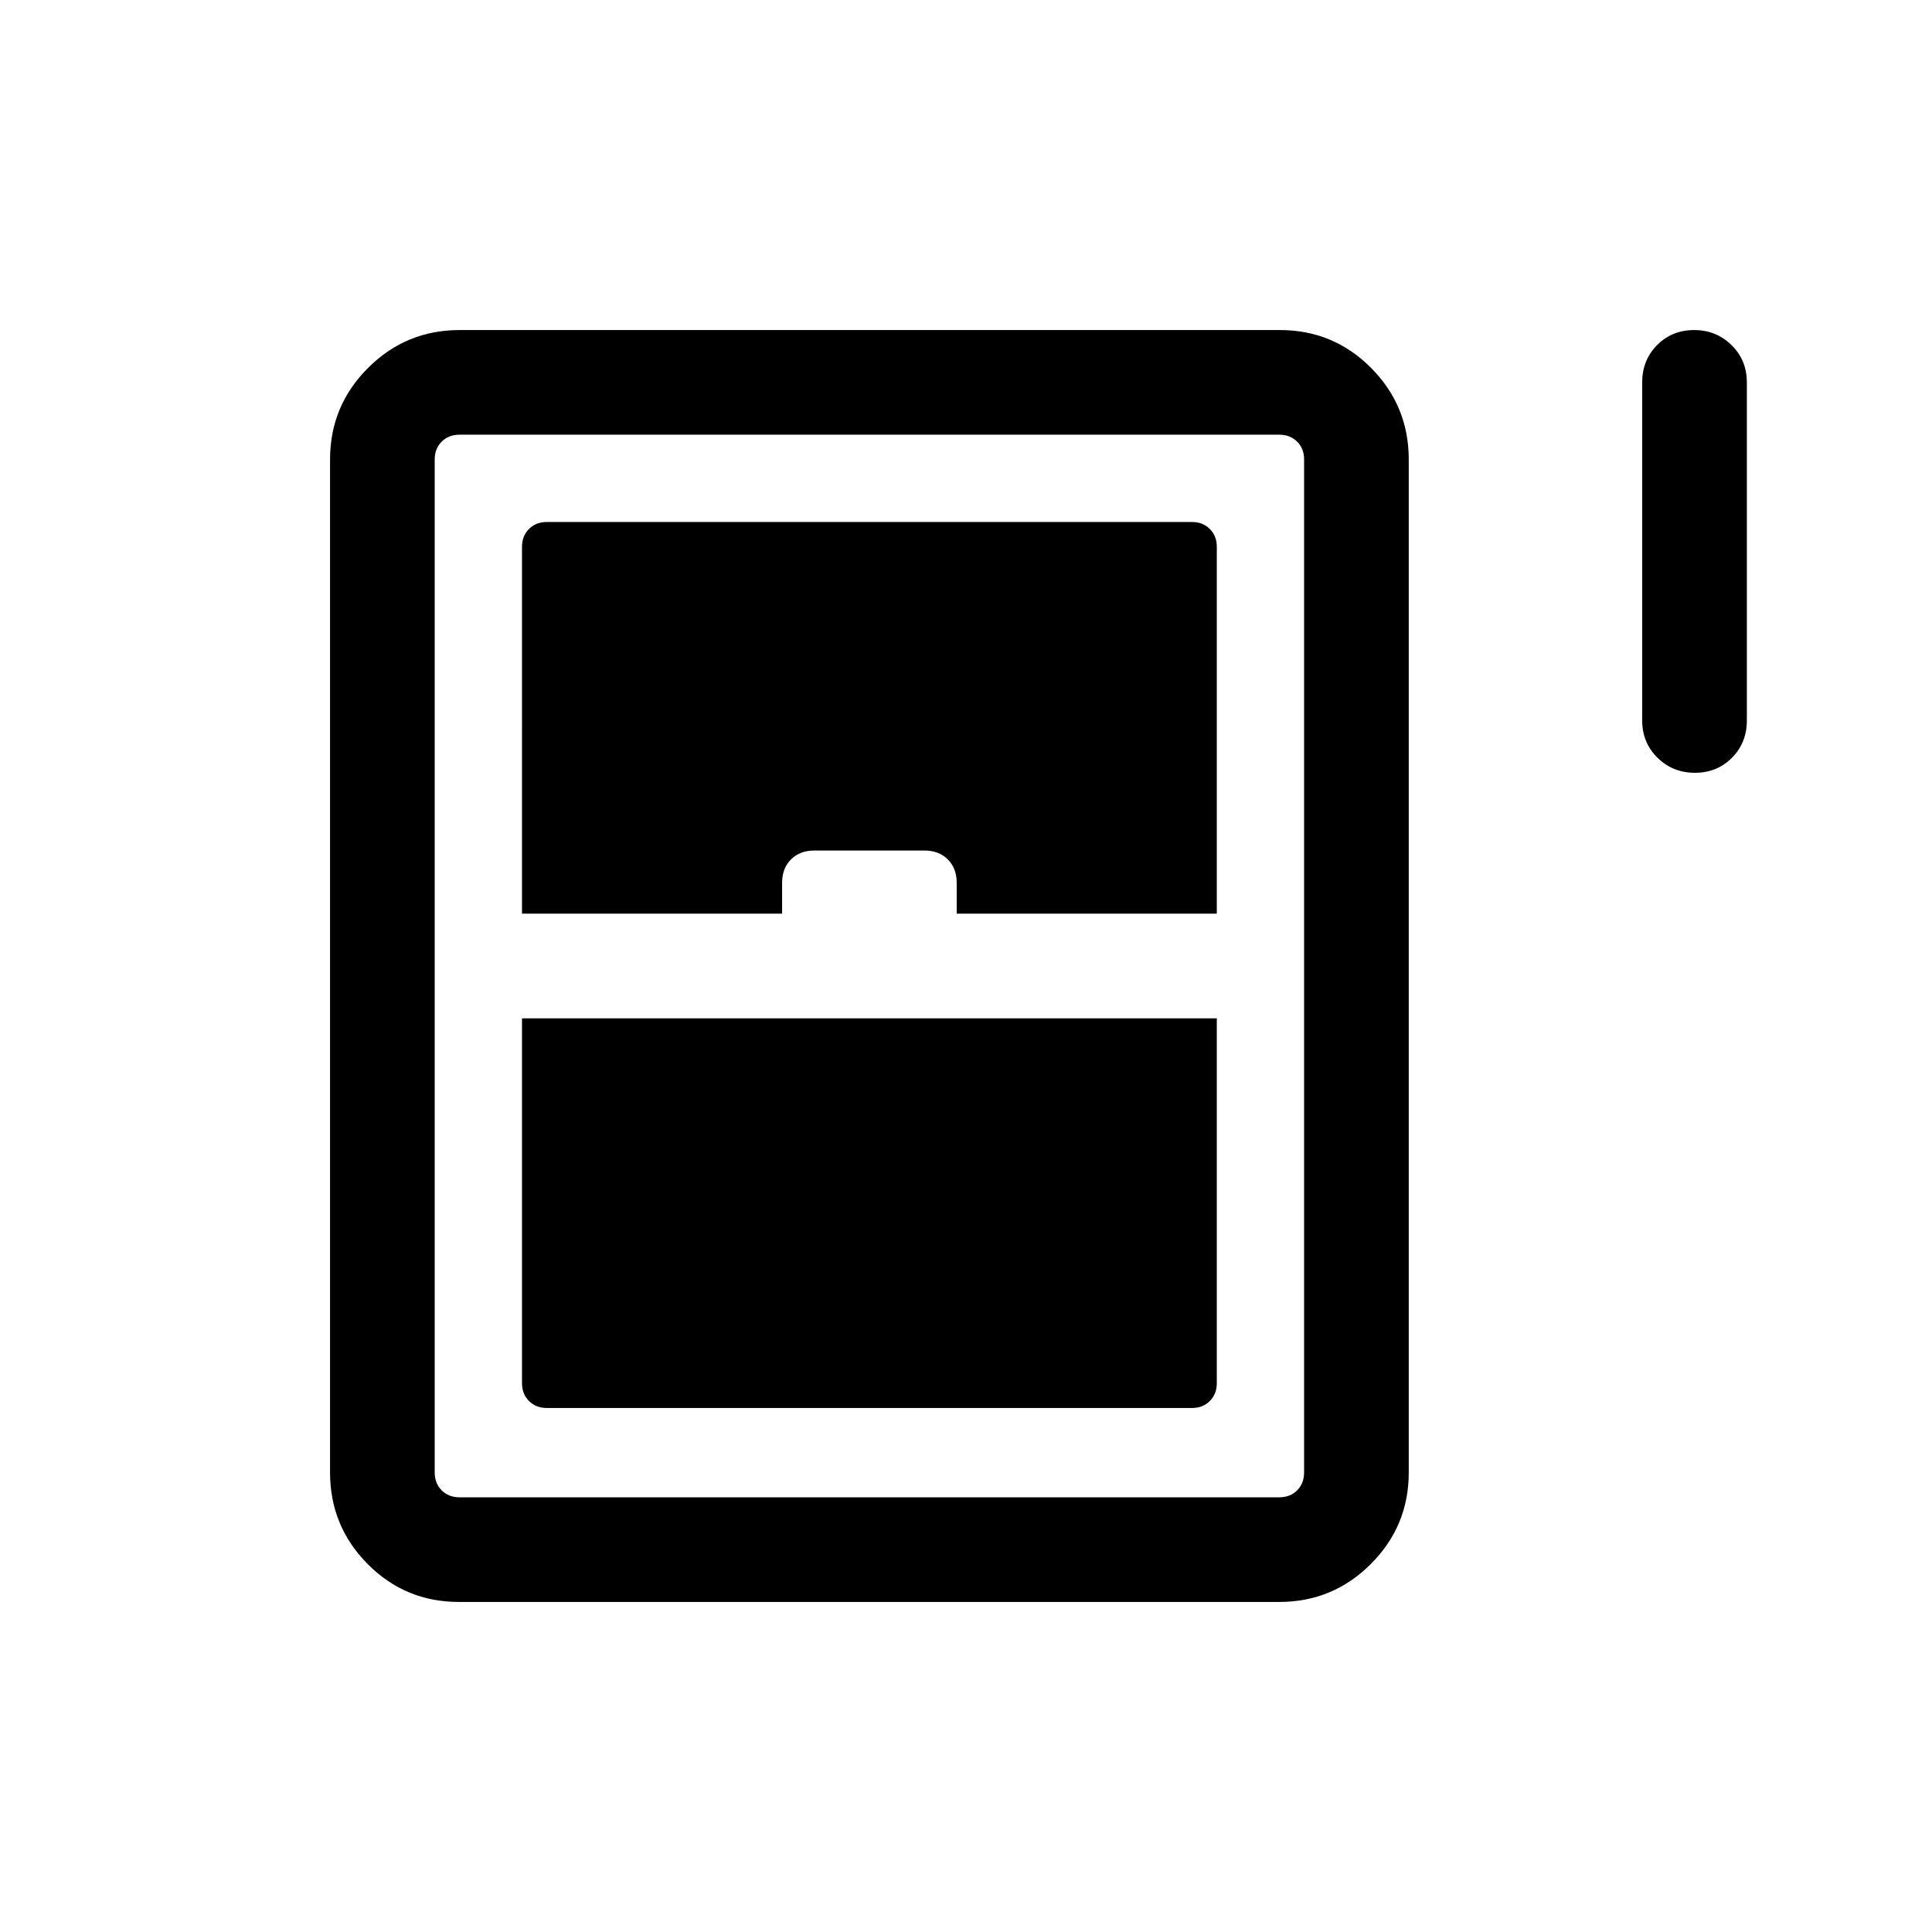<svg xmlns="http://www.w3.org/2000/svg" height="20" viewBox="0 -960 960 960" width="20"><path d="M842.21-576q-10.98 0-18.59-7.47Q816-590.93 816-602v-168q0-11.07 7.4-18.53 7.41-7.47 18.39-7.47t18.59 7.47Q868-781.07 868-770v168q0 11.07-7.41 18.53-7.4 7.47-18.38 7.47ZM164-228.31v-503.38q0-26.62 18.86-45.47Q201.71-796 228.35-796h407.62q26.64 0 45.34 18.84Q700-758.31 700-731.69v503.38q0 26.62-18.86 45.47Q662.29-164 635.65-164H228.03q-26.64 0-45.34-18.84Q164-201.69 164-228.31ZM259.38-506h129.24v-15.31q0-7.23 4.42-11.65t11.65-4.42h54.62q7.23 0 11.65 4.42t4.42 11.65V-506h129.24v-182.31q0-5.38-3.47-8.84-3.46-3.47-8.84-3.47H271.69q-5.38 0-8.84 3.47-3.47 3.46-3.47 8.84V-506Zm12.31 245.62h320.62q5.38 0 8.84-3.47 3.47-3.46 3.47-8.84V-454H259.38v181.31q0 5.38 3.47 8.84 3.46 3.47 8.84 3.47ZM228.31-216h407.38q5.39 0 8.85-3.46t3.46-8.85v-503.38q0-5.39-3.46-8.85t-8.85-3.46H228.31q-5.39 0-8.85 3.46t-3.46 8.85v503.38q0 5.39 3.46 8.85t8.85 3.46Z"/></svg>